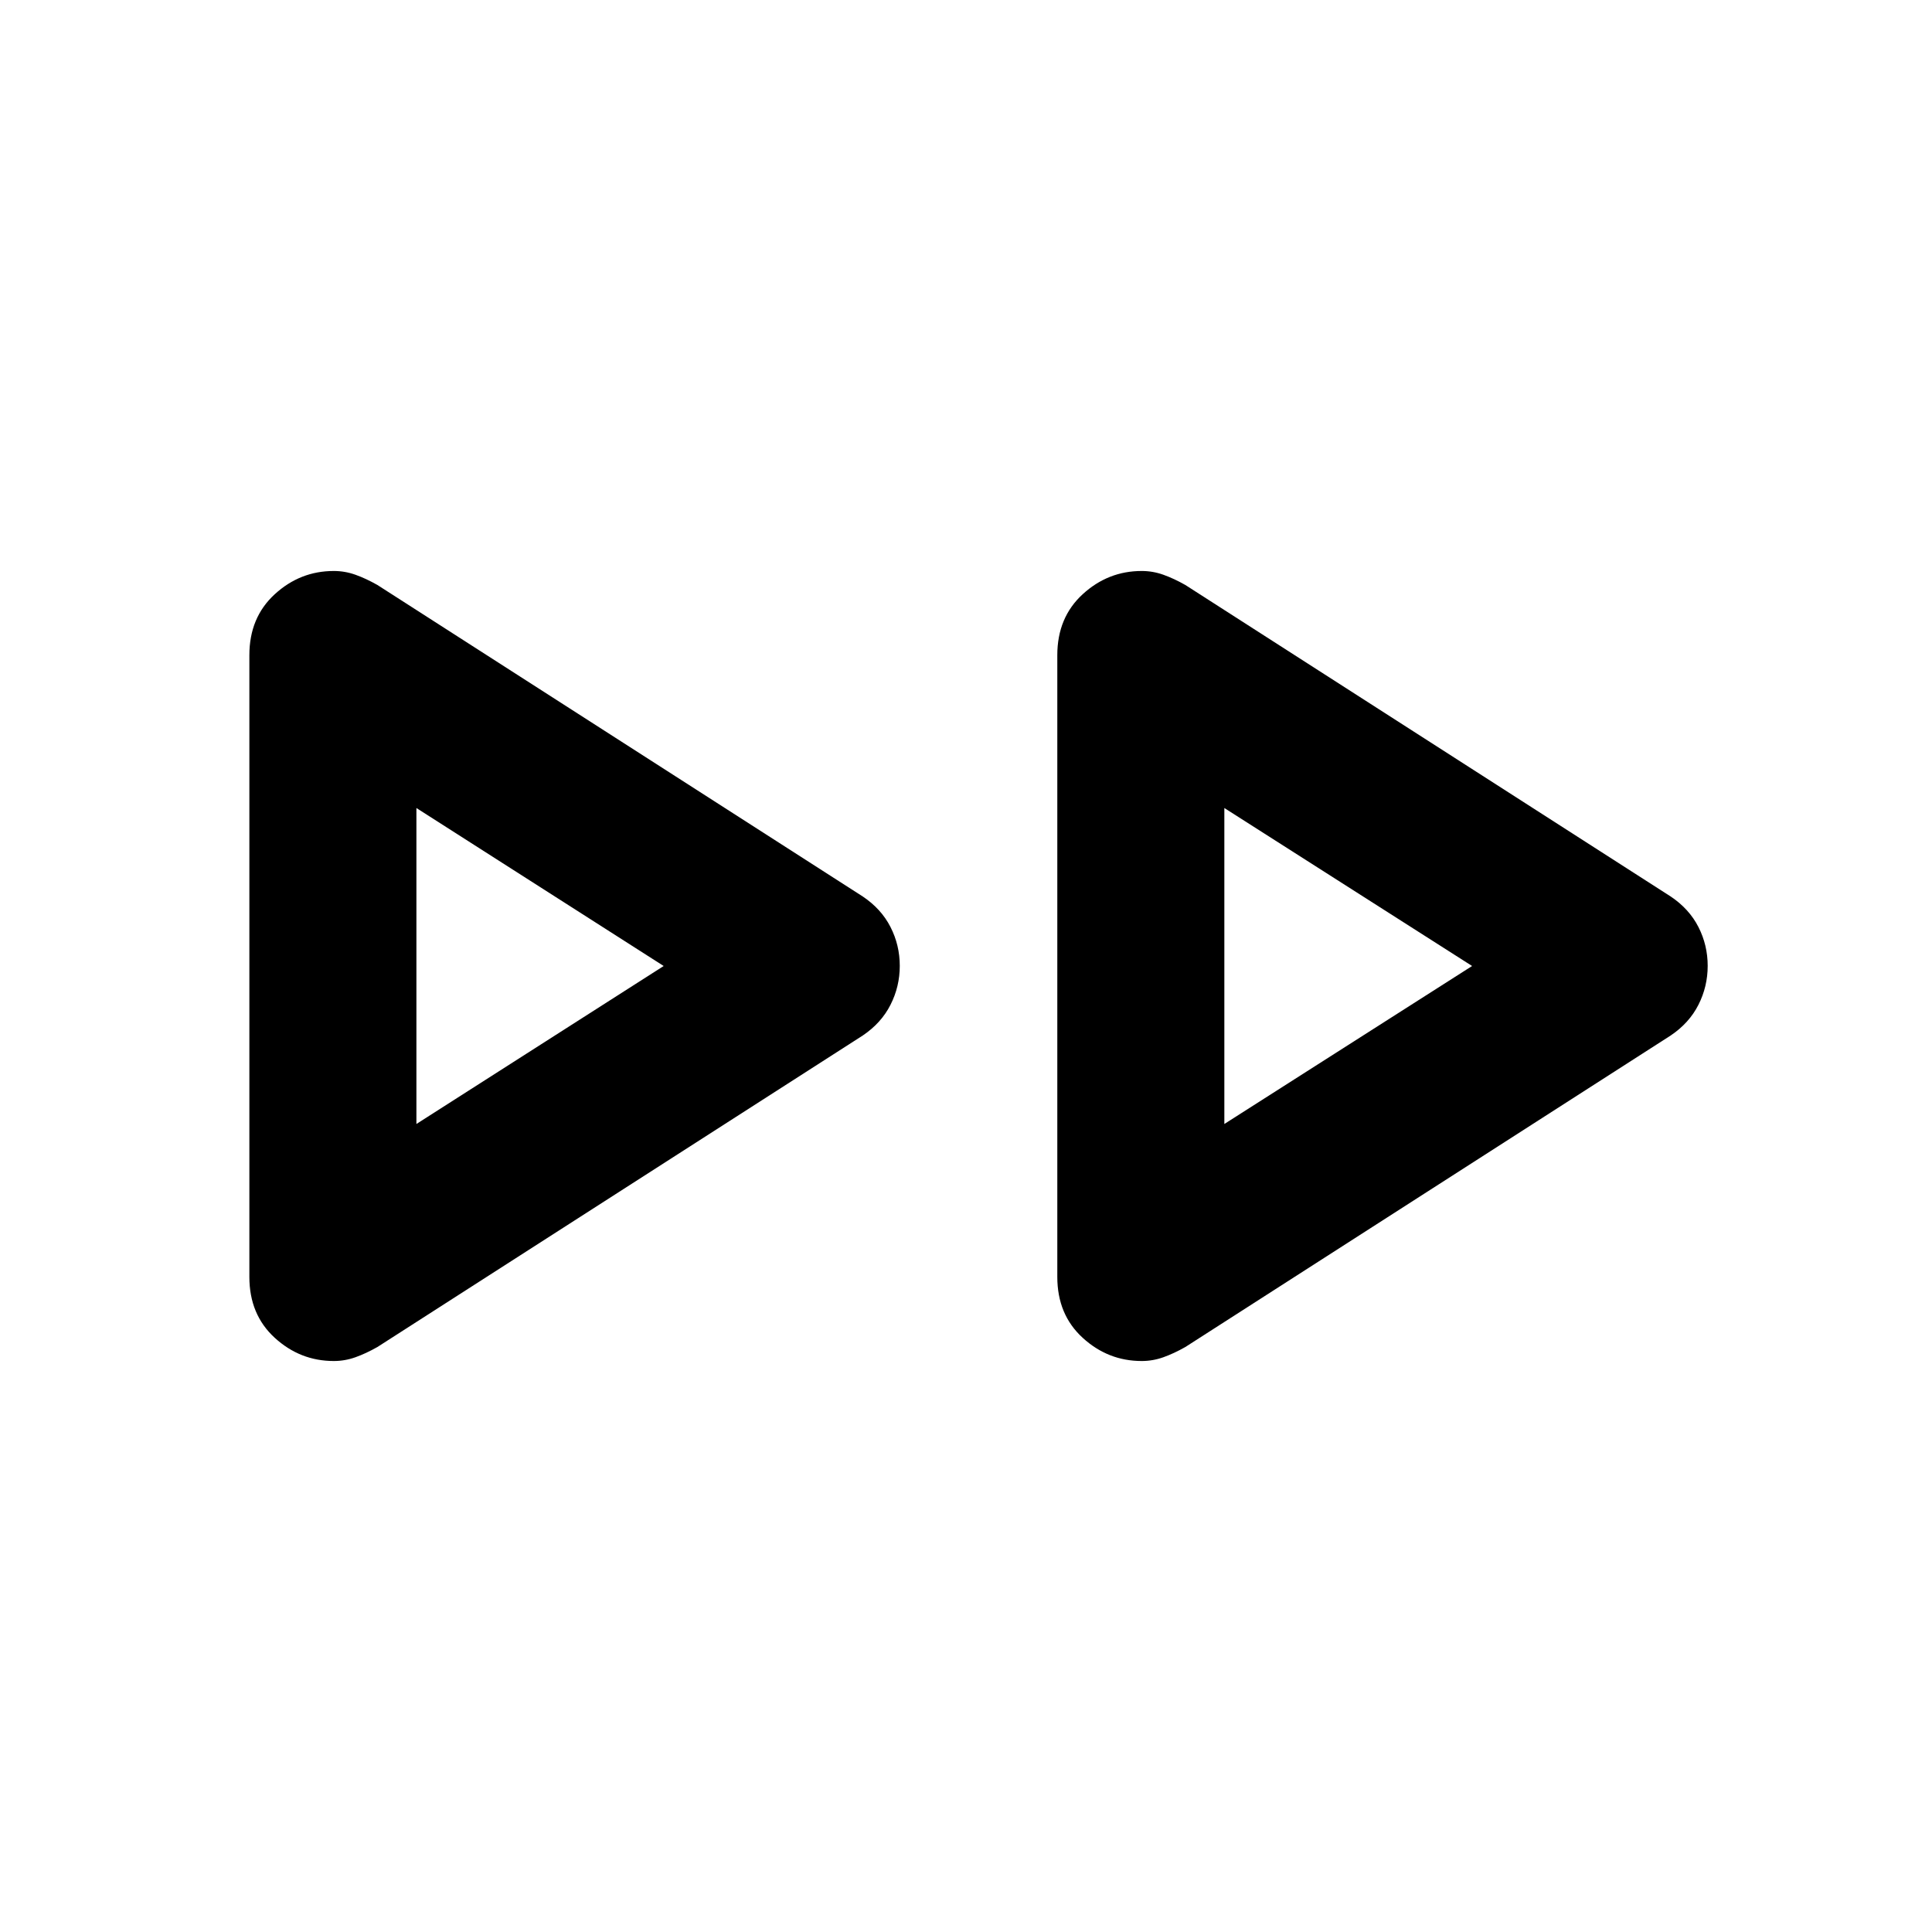 <svg xmlns="http://www.w3.org/2000/svg" height="20" viewBox="0 -960 960 960" width="20"><path d="M123.91-325.51v-308.94q0-18.72 12.61-30.28 12.61-11.55 29.34-11.55 5.51 0 10.73 1.86 5.21 1.85 10.93 5.09L428.7-514.54q9.19 6.16 13.79 15.18t4.6 19.29q0 10.27-4.6 19.34-4.6 9.08-13.79 15.27L187.52-290.67q-5.72 3.24-10.93 5.09-5.22 1.86-10.73 1.86-16.73 0-29.34-11.53t-12.61-30.26Zm401.46 0v-308.94q0-18.72 12.61-30.28 12.6-11.55 29.33-11.55 5.52 0 10.73 1.86 5.22 1.85 10.94 5.09l241.17 154.79q9.2 6.16 13.8 15.18 4.59 9.02 4.59 19.29t-4.59 19.34q-4.6 9.08-13.8 15.27L588.98-290.67q-5.72 3.24-10.94 5.09-5.21 1.86-10.73 1.86-16.73 0-29.33-11.53-12.61-11.53-12.61-30.26ZM206.91-479Zm401.46 0Zm-401.46 77.5L329.78-480l-122.87-78.5v157Zm401.46 0L731.48-480l-123.11-78.5v157Z"/></svg>